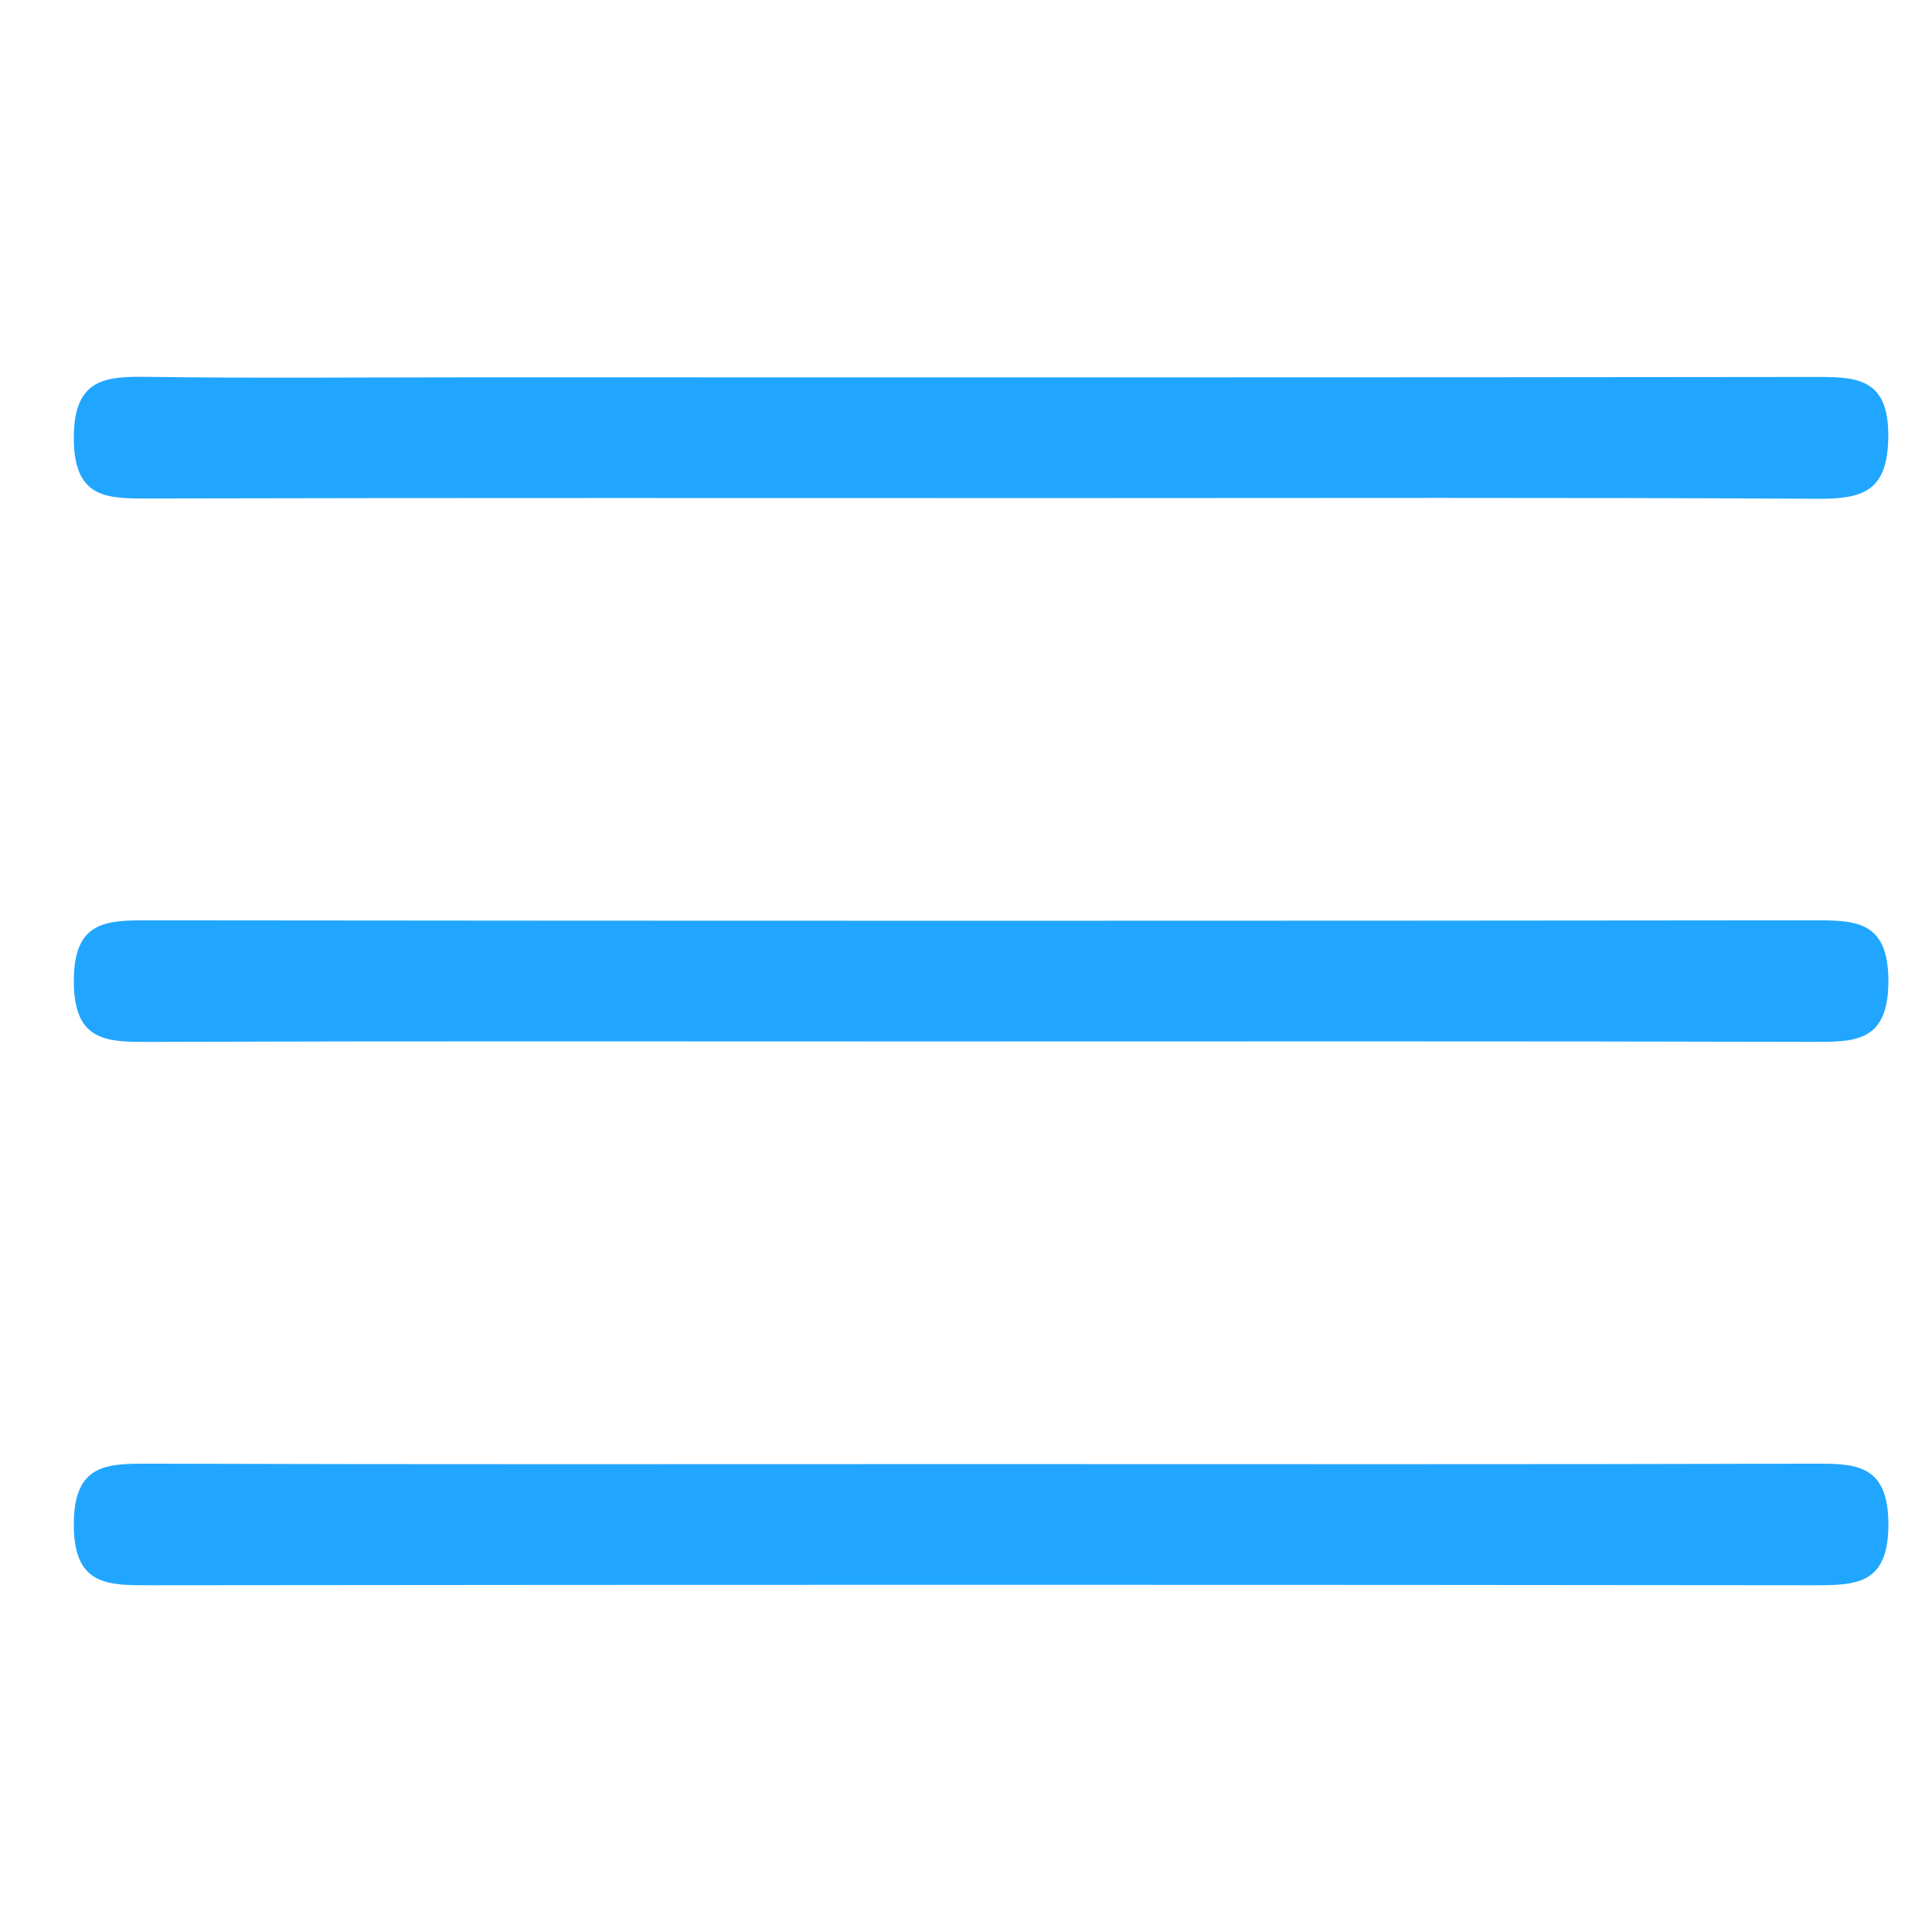 <svg version="1.1" id="Layer_1" xmlns="http://www.w3.org/2000/svg" xmlns:xlink="http://www.w3.org/1999/xlink" x="0px" y="0px"
	 width="100%" viewBox="0 0 128 128" enable-background="new 0 0 128 128" xml:space="preserve">
<path fill="none" opacity="1" stroke="none" 
	d="
M81,129 
	C55,129 29.5,128.959 4,129.065 
	C1.499,129.076 0.93,128.5 0.936,126 
	C1.026,85.333 1.026,44.667 0.936,4 
	C0.93,1.5 1.5,0.93 4,0.936 
	C44.667,1.026 85.333,1.026 126,0.936 
	C128.5,0.93 129.07,1.5 129.064,4 
	C128.974,44.667 128.974,85.333 129.064,126 
	C129.07,128.5 128.503,129.09 125.999,129.067 
	C111.167,128.931 96.333,129 81,129 
z"/>
<path fill="#21a6ff" opacity="1" stroke="none" 
	d="
M31,25 
	C60.981,25 90.462,25.016 119.943,24.975 
	C122.822,24.971 125.163,24.868 125.103,28.98 
	C125.051,32.501 123.481,33.061 120.486,33.045 
	C103.831,32.952 87.174,33 70.518,33 
	C50.365,33 30.211,32.977 10.057,33.025 
	C7.178,33.032 4.891,33.128 4.889,29.022 
	C4.887,24.963 7.086,24.929 10.013,24.97 
	C16.841,25.065 23.671,25 31,25 
z"/>
<path fill="#21a6ff" opacity="1" stroke="none" 
	d="
M61,69 
	C43.677,69 26.855,68.971 10.032,69.028 
	C7.128,69.038 4.889,69.077 4.889,64.997 
	C4.889,60.912 7.139,60.97 10.038,60.974 
	C46.681,61.014 83.324,61.014 119.967,60.973 
	C122.871,60.97 125.111,60.922 125.111,65.002 
	C125.111,69.088 122.862,69.035 119.962,69.027 
	C100.475,68.975 80.987,69 61,69 
z"/>
<path fill="#21a6ff" opacity="1" stroke="none" 
	d="
M64,97 
	C82.988,97 101.476,97.027 119.964,96.972 
	C122.866,96.964 125.111,96.916 125.111,101 
	C125.111,105.082 122.868,105.03 119.965,105.027 
	C83.322,104.986 46.679,104.986 10.036,105.027 
	C7.135,105.03 4.889,105.084 4.889,101.001 
	C4.889,96.919 7.131,96.963 10.034,96.972 
	C27.856,97.028 45.678,97 64,97 
z"/>
</svg>